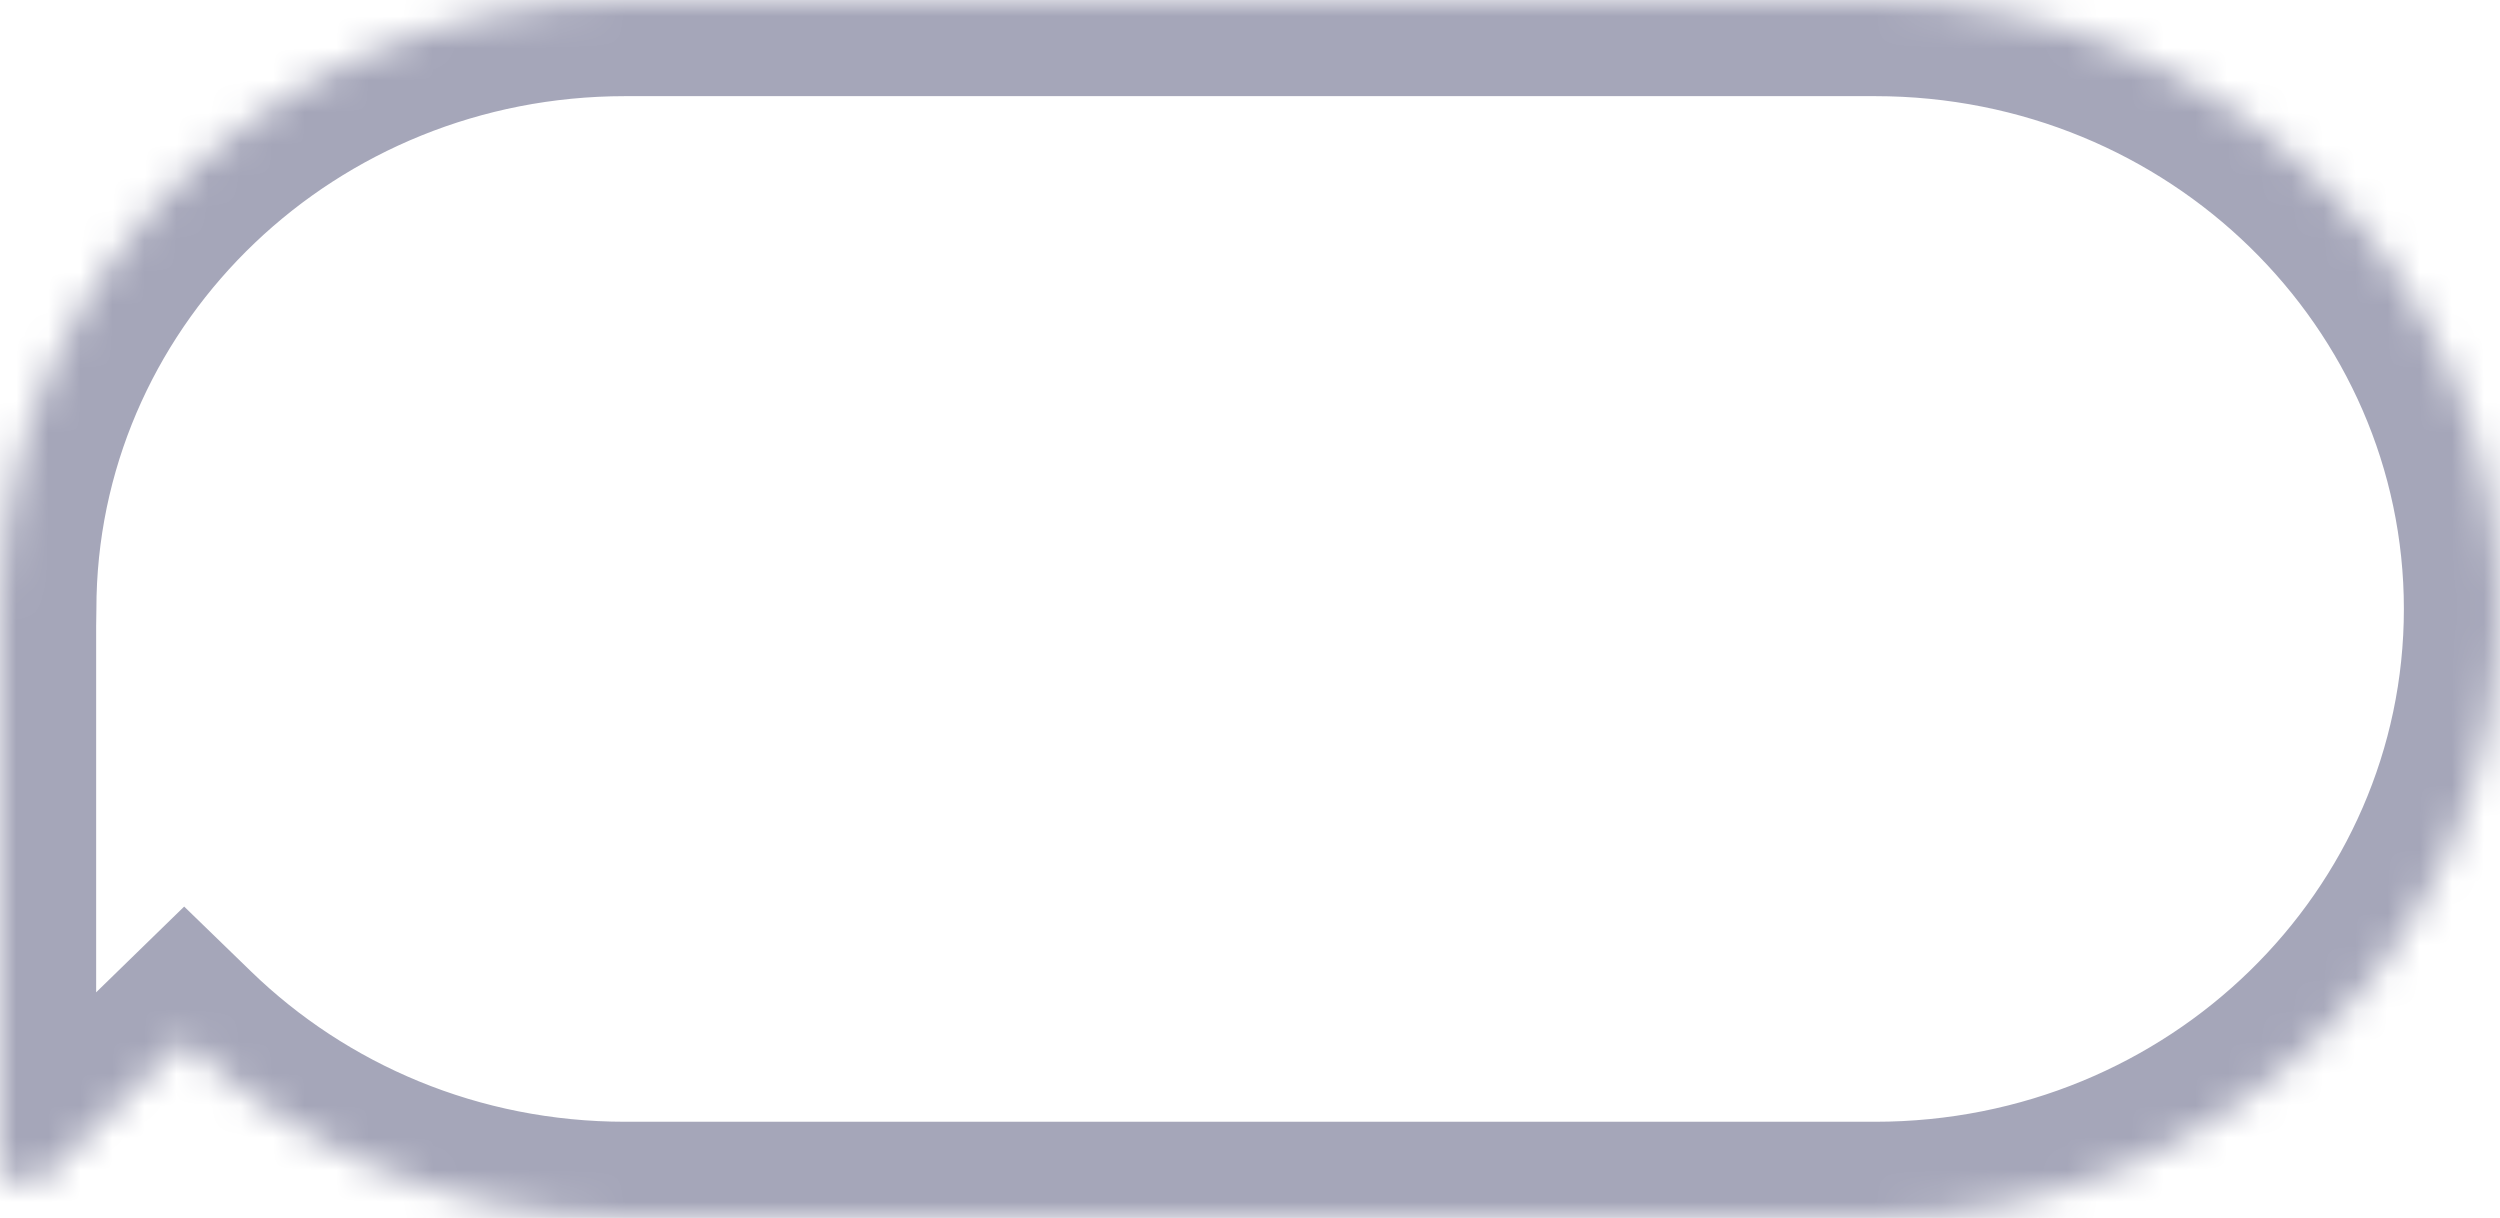 <svg width="78" height="38" viewBox="0 0 78 38" fill="none" xmlns="http://www.w3.org/2000/svg">
<mask id="path-1-inside-1_953_4382" fill="white">
<path d="M58.502 0C69.273 0 78.001 8.504 78.001 19C78.001 29.495 69.273 37.999 58.502 37.999H19.505C14.137 37.999 9.276 35.887 5.751 32.469L1.386 36.722C0.875 37.226 0 36.873 0 36.165V19H0.007L0.014 18.509C0.281 8.24 8.902 0 19.505 0H58.502Z"/>
</mask>
<path d="M78.001 19L81.001 19V19H78.001ZM19.505 37.999L19.505 40.999H19.505V37.999ZM5.751 32.469L7.839 30.315L5.746 28.285L3.657 30.32L5.751 32.469ZM1.386 36.722L-0.708 34.573L-0.715 34.58L-0.722 34.587L1.386 36.722ZM0 19V16H-3V19H0ZM0.007 19V22H2.965L3.007 19.042L0.007 19ZM0.014 18.509L-2.985 18.431L-2.986 18.449L-2.986 18.467L0.014 18.509ZM19.505 0V-3H19.505L19.505 0ZM58.502 0V3C67.69 3 75.001 10.234 75.001 19H78.001H81.001C81.001 6.775 70.856 -3 58.502 -3V0ZM78.001 19L75.001 19C75.001 27.766 67.69 34.999 58.502 34.999V37.999V40.999C70.856 40.999 81.001 31.225 81.001 19L78.001 19ZM58.502 37.999V34.999H19.505V37.999V40.999H58.502V37.999ZM19.505 37.999L19.505 34.999C14.936 34.999 10.819 33.204 7.839 30.315L5.751 32.469L3.663 34.623C7.733 38.57 13.338 40.999 19.505 40.999L19.505 37.999ZM5.751 32.469L3.657 30.32L-0.708 34.573L1.386 36.722L3.479 38.87L7.844 34.617L5.751 32.469ZM1.386 36.722L-0.722 34.587C0.565 33.316 3 34.073 3 36.165H0H-3C-3 39.672 1.184 41.136 3.493 38.857L1.386 36.722ZM0 36.165H3V19H0H-3V36.165H0ZM0 19V22H0.007V19V16H0V19ZM0.007 19L3.007 19.042L3.013 18.55L0.014 18.509L-2.986 18.467L-2.993 18.958L0.007 19ZM0.014 18.509L3.013 18.587C3.236 10.01 10.462 3 19.505 3L19.505 0L19.505 -3C7.343 -3 -2.674 6.471 -2.985 18.431L0.014 18.509ZM19.505 0V3H58.502V0V-3H19.505V0Z" fill="#A5A6B9" mask="url(#path-1-inside-1_953_4382)"/>
</svg>
